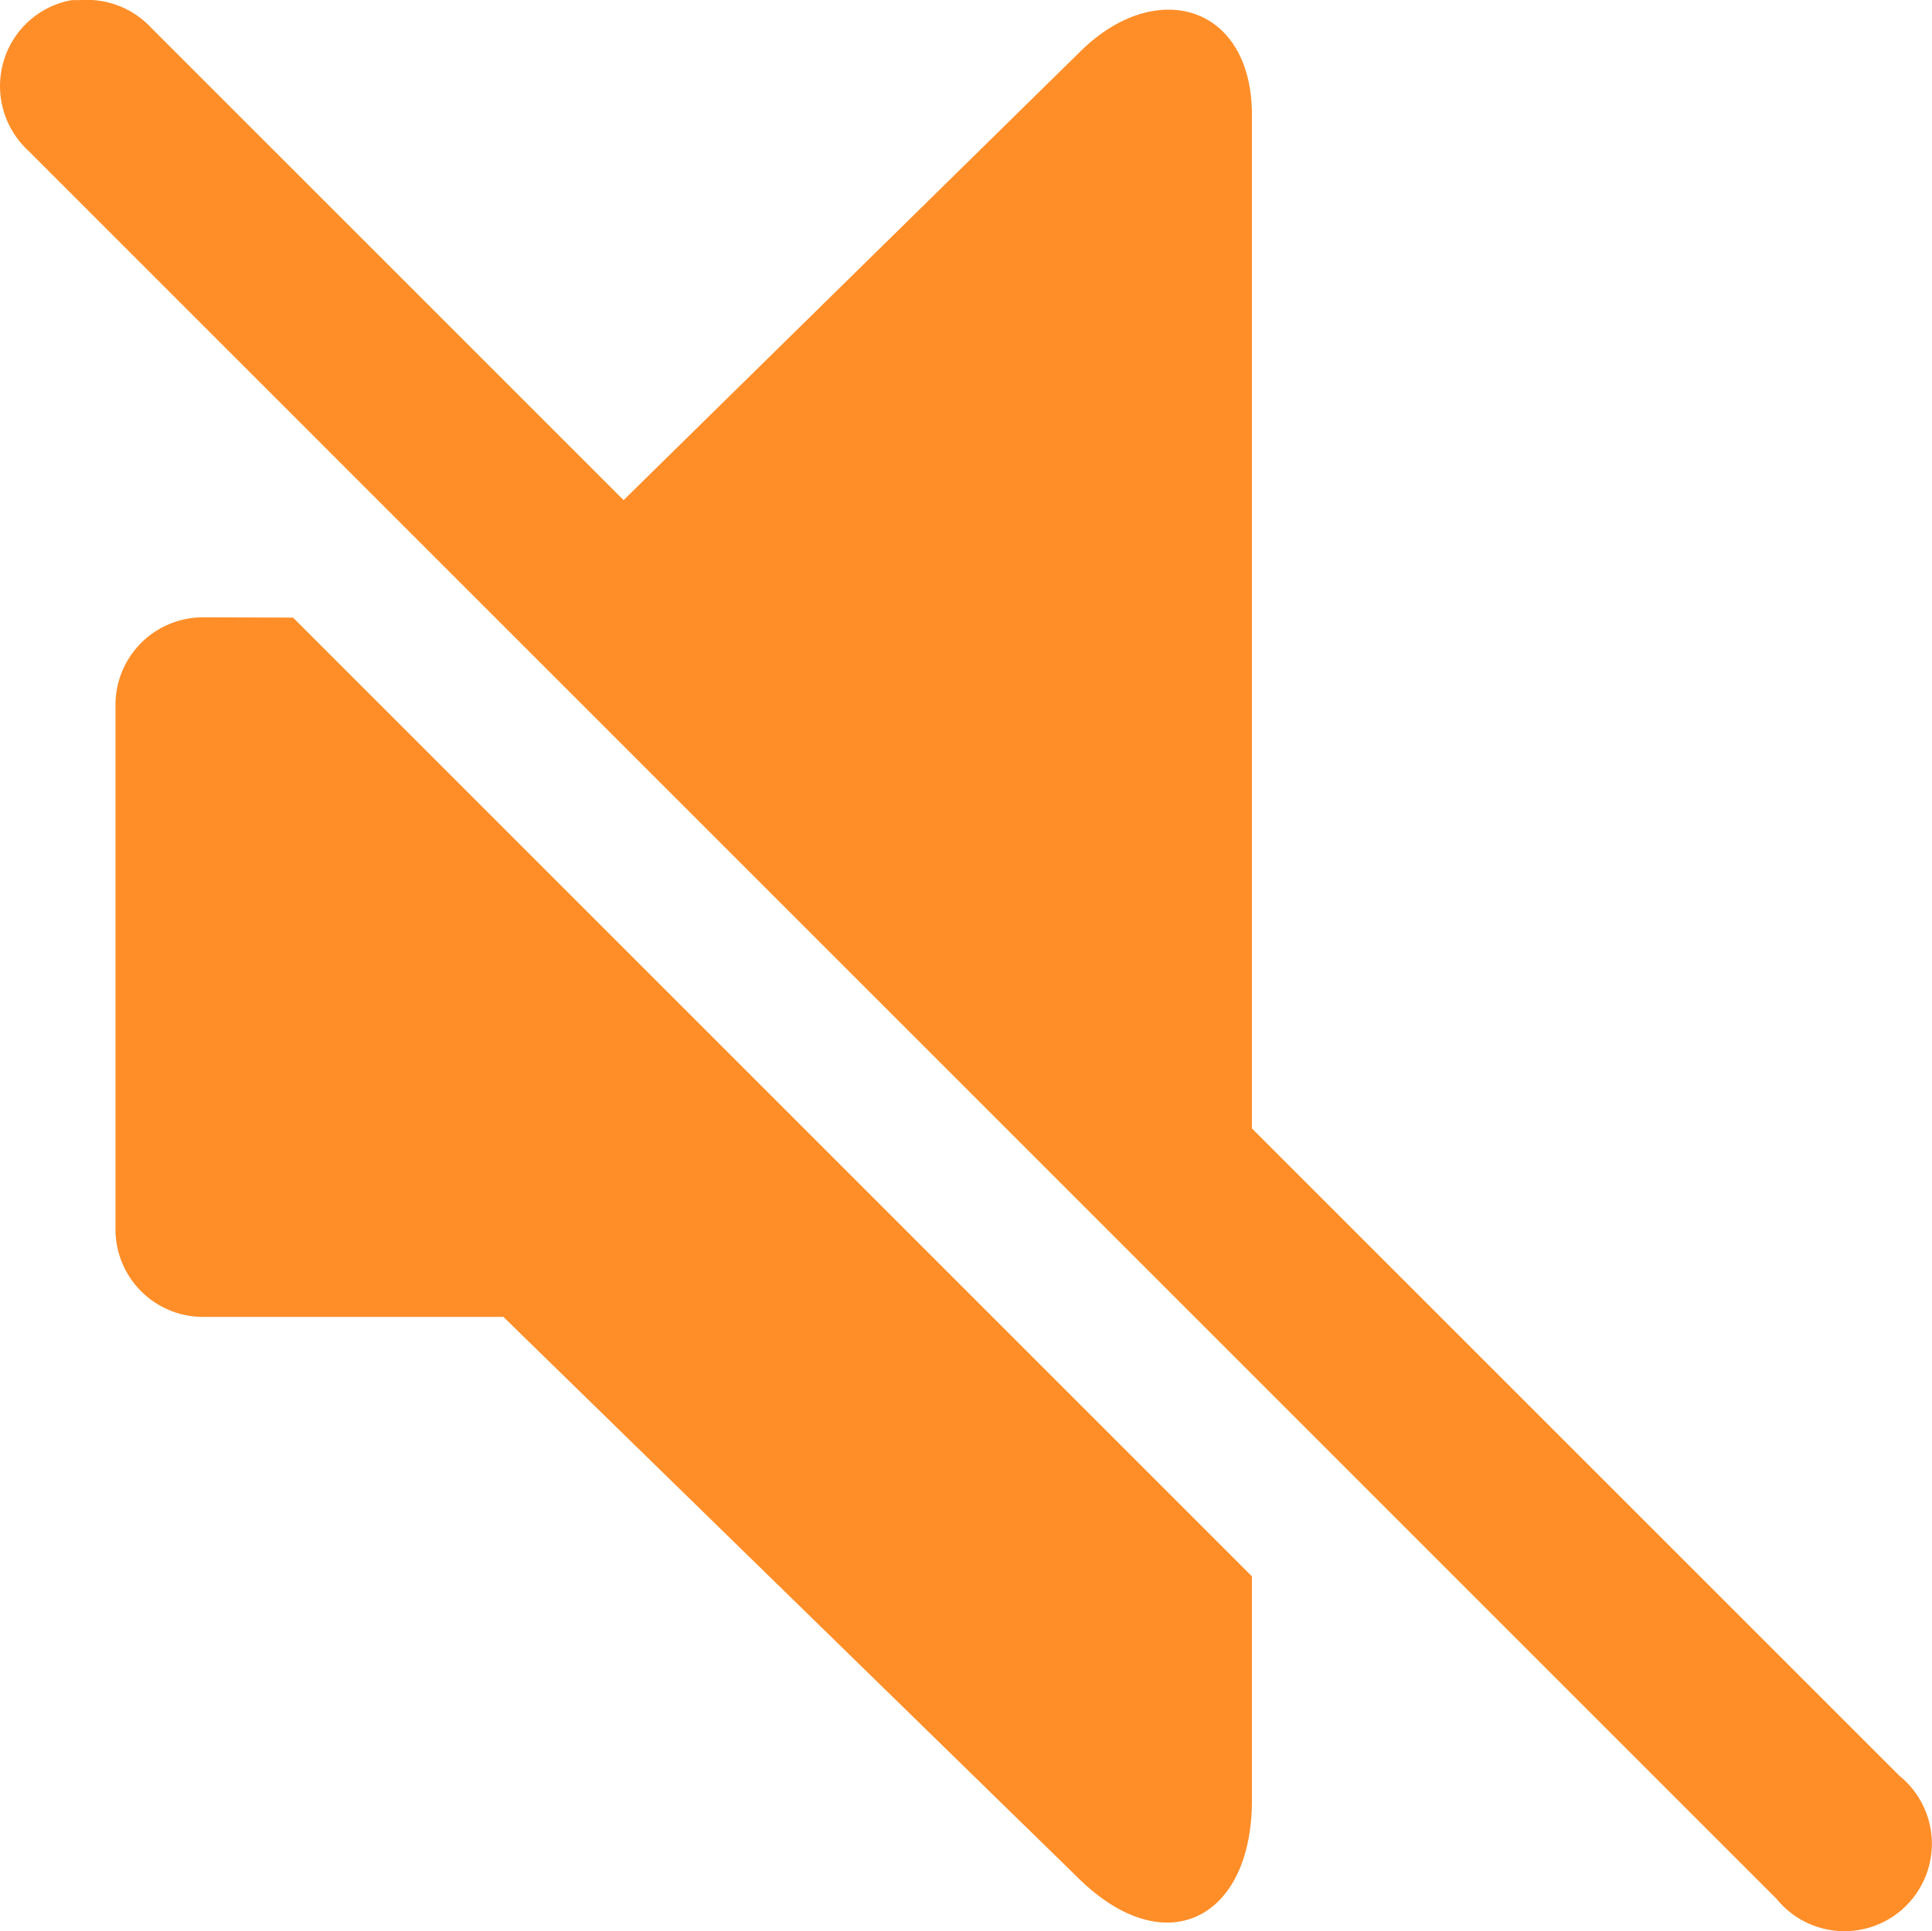 <svg xmlns="http://www.w3.org/2000/svg" width="46.011" height="46" viewBox="0 0 46.011 46">
  <path id="mute" d="M4.388,2A2.069,2.069,0,0,0,2.762,3.467a2.091,2.091,0,0,0,.586,2.114L44.986,47.221a2.082,2.082,0,1,0,2.928-2.928L32.494,28.874V4.736c0-2.635-2.3-3.294-4.1-1.5L17.53,13.909,6.275,2.654A2.09,2.09,0,0,0,4.583,2Zm3.123,14.7a2.086,2.086,0,0,0-2.082,2.082V31.281a2.086,2.086,0,0,0,2.082,2.082h7.157L28.33,46.7c2.082,2.082,4.164,1.016,4.164-1.822V39.543L9.658,16.707Z" transform="translate(-2.679 -1.997)" fill="#ff8e29"/>
</svg>
